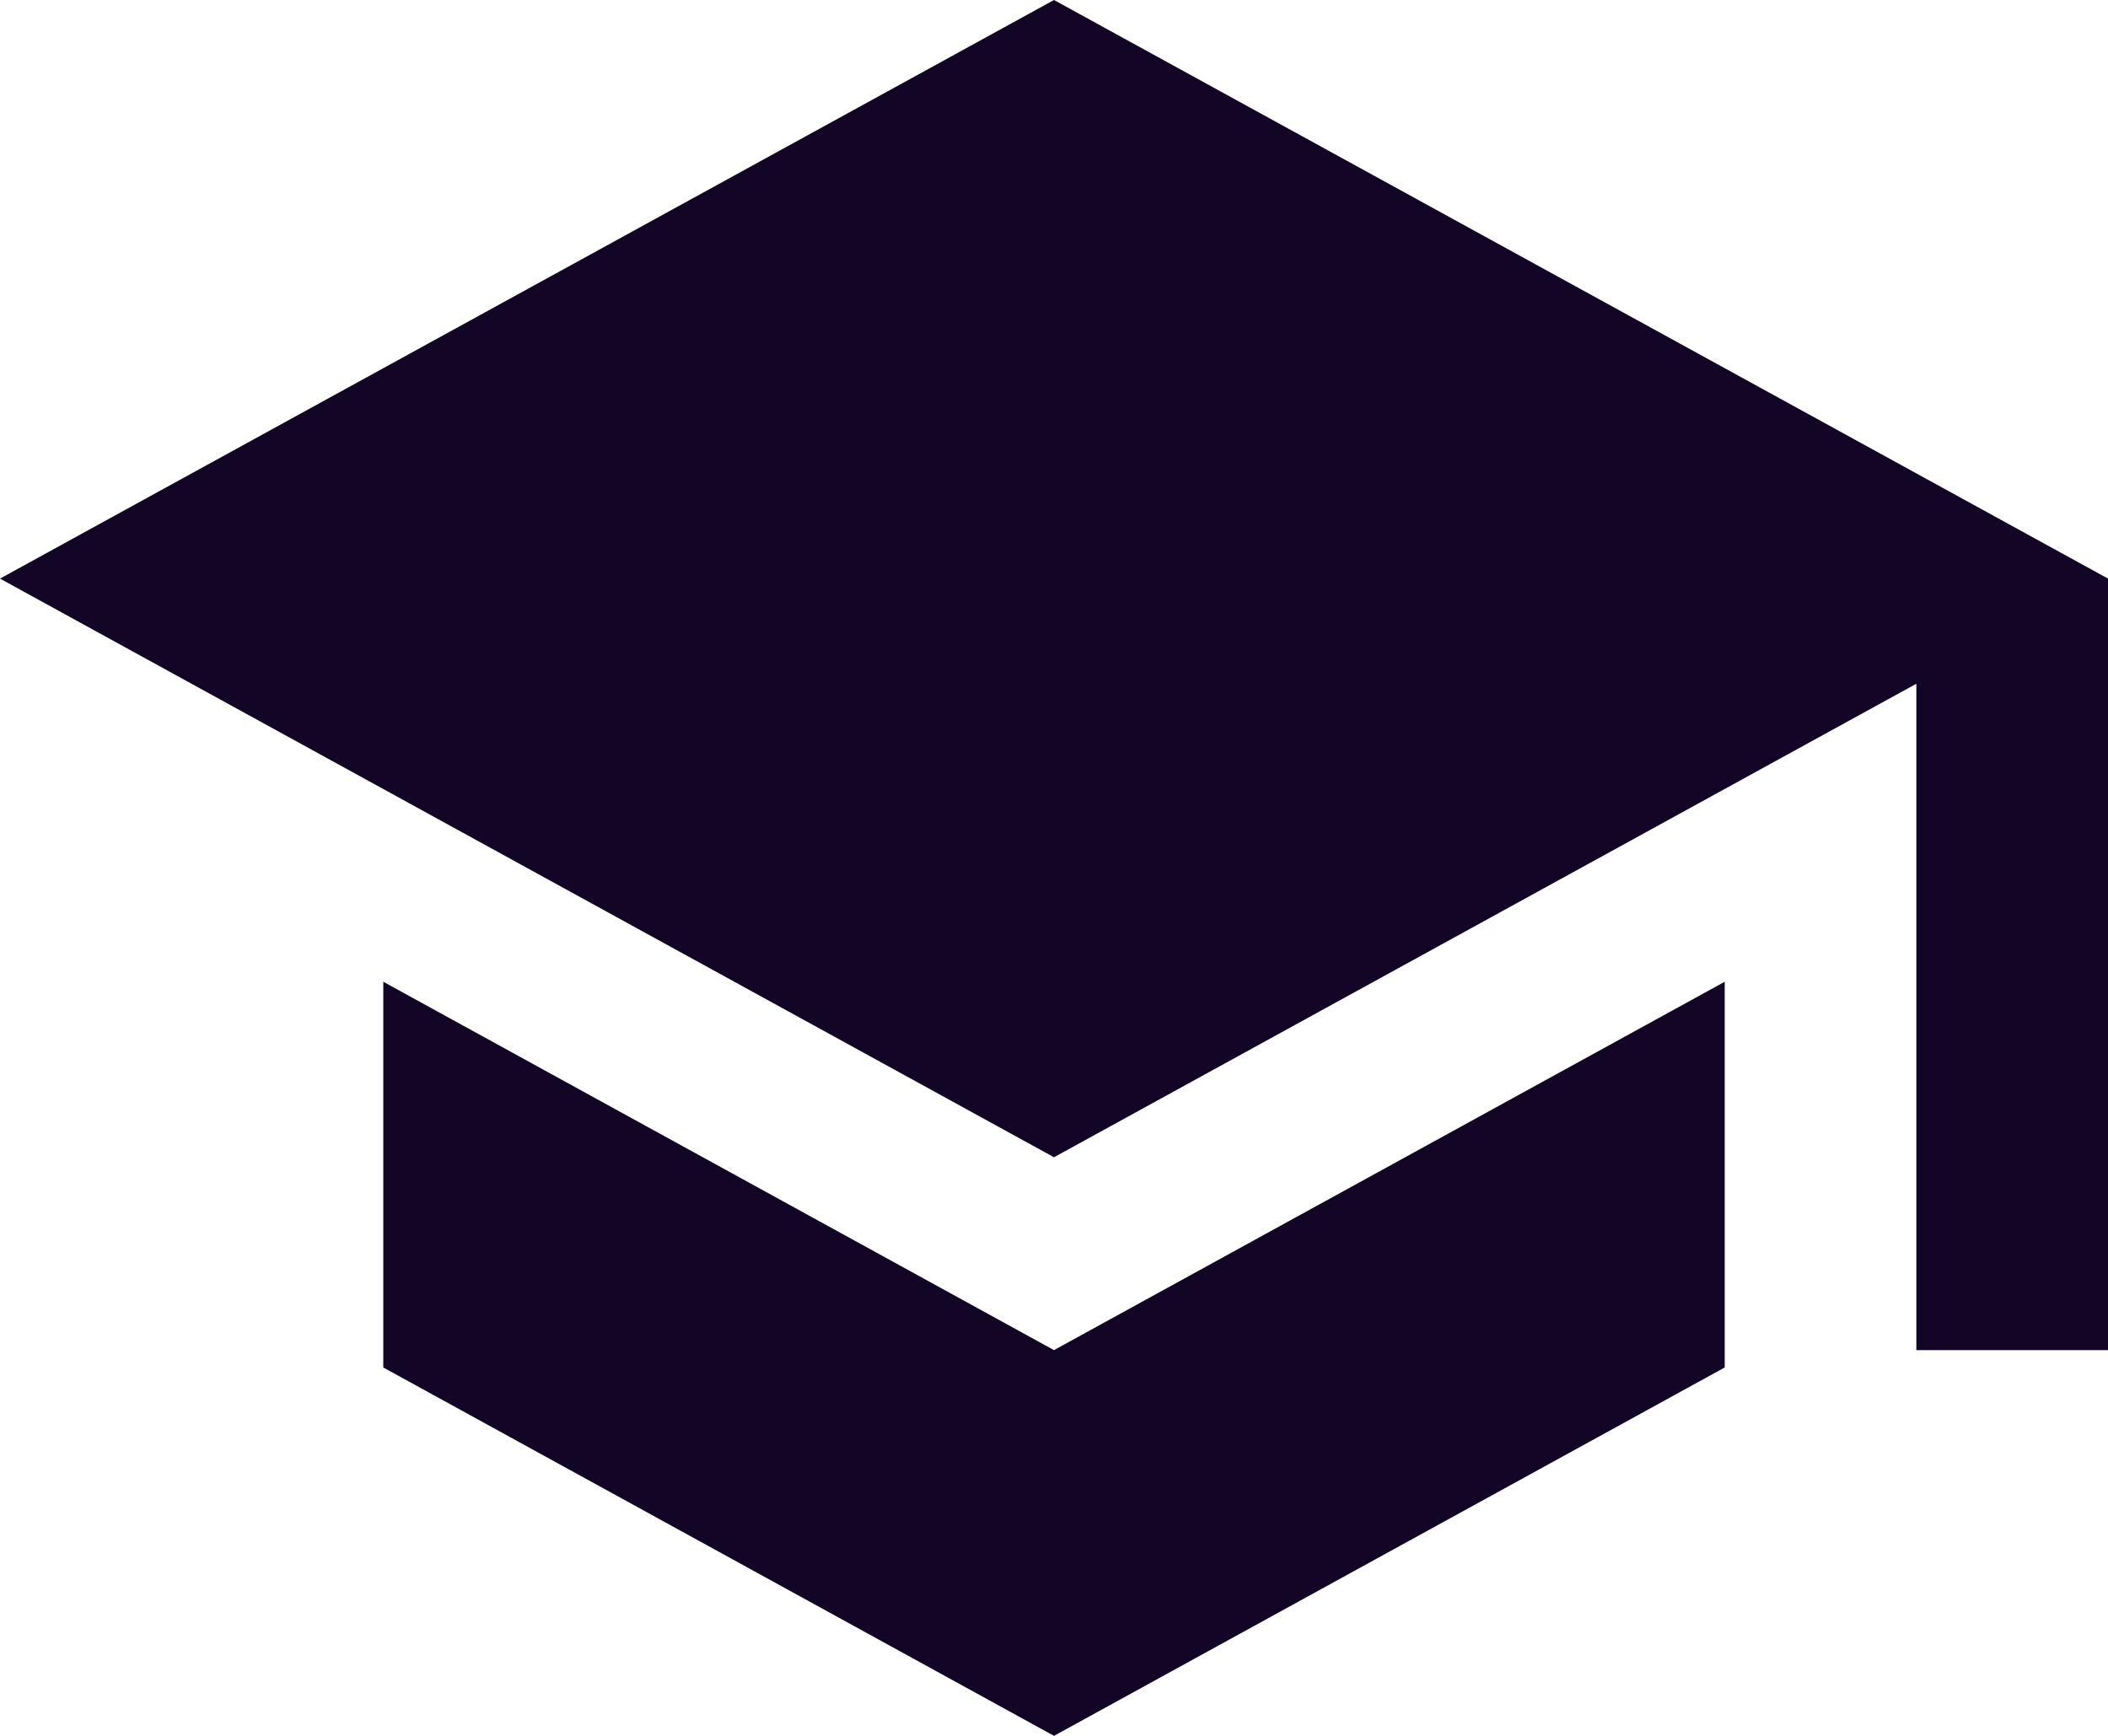 <svg width="34" height="28" viewBox="0 0 34 28" fill="none" xmlns="http://www.w3.org/2000/svg">
<path d="M17 0L0 9.333L17 18.667L30.909 11.029V21.778H34V9.333M6.182 15.836V22.058L17 28L27.818 22.058V15.836L17 21.778L6.182 15.836Z" fill="#130526"/>
</svg>
